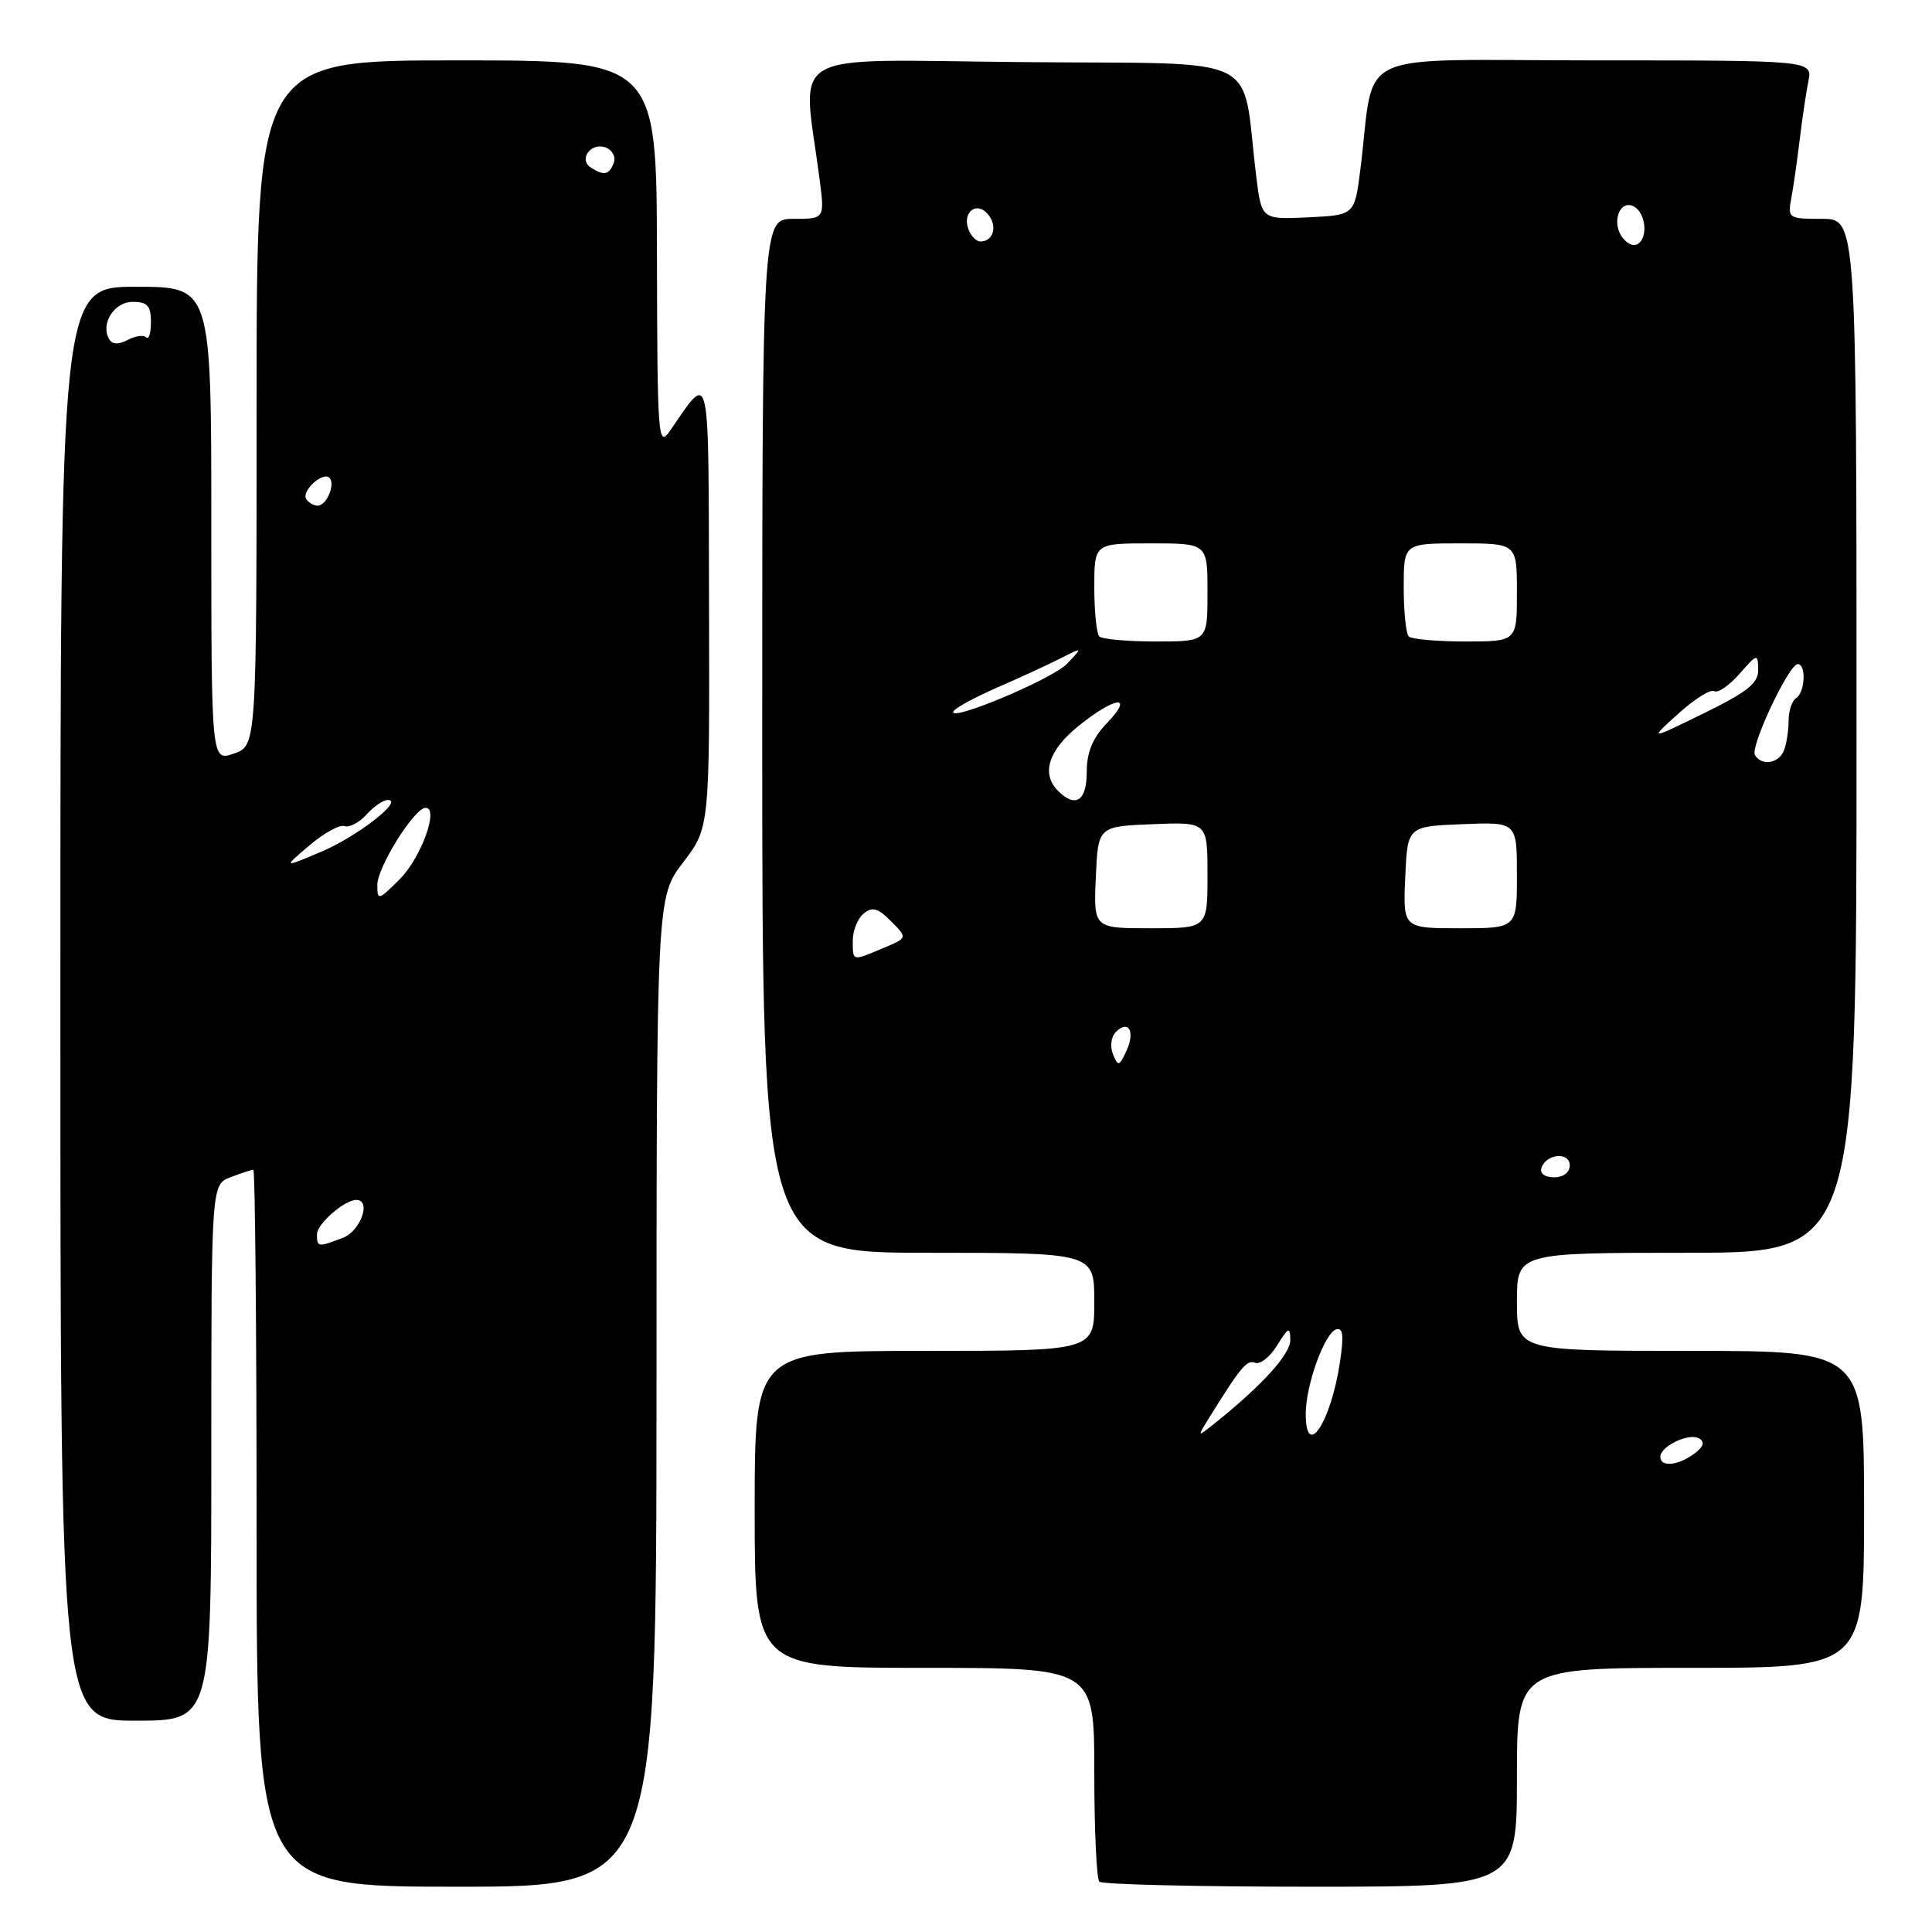 <?xml version="1.0" encoding="UTF-8" standalone="no"?>
<!DOCTYPE svg PUBLIC "-//W3C//DTD SVG 1.1//EN" "http://www.w3.org/Graphics/SVG/1.1/DTD/svg11.dtd" >
<svg xmlns="http://www.w3.org/2000/svg" xmlns:xlink="http://www.w3.org/1999/xlink" version="1.1" viewBox="0 0 256 256">
 <g >
 <path fill="currentColor"
d=" M 86.99 184.44 C 87.00 118.88 87.00 118.88 90.52 114.27 C 94.03 109.67 94.03 109.67 93.95 80.09 C 93.87 47.76 94.20 49.27 88.80 57.05 C 87.19 59.38 87.10 58.27 87.05 33.75 C 87.00 8.00 87.00 8.00 60.50 8.00 C 34.00 8.00 34.00 8.00 34.00 53.40 C 34.00 98.80 34.00 98.80 31.00 99.85 C 28.00 100.90 28.00 100.90 28.00 69.45 C 28.00 38.00 28.00 38.00 18.00 38.00 C 8.00 38.00 8.00 38.00 8.00 133.00 C 8.00 228.00 8.00 228.00 18.00 228.00 C 28.00 228.00 28.00 228.00 28.00 192.48 C 28.00 156.95 28.00 156.95 30.57 155.98 C 31.98 155.44 33.33 155.00 33.57 155.00 C 33.80 155.00 34.00 176.38 34.00 202.50 C 34.00 250.00 34.00 250.00 60.48 250.00 C 86.97 250.00 86.97 250.00 86.99 184.44 Z  M 201.00 235.50 C 201.00 221.00 201.00 221.00 224.00 221.00 C 247.00 221.00 247.00 221.00 247.00 200.00 C 247.00 179.00 247.00 179.00 224.00 179.00 C 201.00 179.00 201.00 179.00 201.00 172.50 C 201.00 166.00 201.00 166.00 223.50 166.00 C 246.00 166.00 246.00 166.00 246.00 97.50 C 246.00 29.00 246.00 29.00 241.42 29.00 C 236.97 29.00 236.86 28.92 237.36 26.25 C 237.64 24.74 238.14 21.25 238.47 18.50 C 238.80 15.75 239.32 12.26 239.62 10.75 C 240.16 8.00 240.16 8.00 211.14 8.00 C 178.48 8.00 182.30 6.21 180.25 22.50 C 179.49 28.50 179.49 28.50 173.33 28.80 C 167.16 29.09 167.16 29.09 166.45 23.30 C 164.42 6.77 168.03 8.53 135.60 8.23 C 103.34 7.94 106.33 6.22 108.60 23.75 C 109.28 29.00 109.28 29.00 105.14 29.00 C 101.00 29.00 101.00 29.00 101.00 97.50 C 101.00 166.00 101.00 166.00 123.00 166.00 C 145.00 166.00 145.00 166.00 145.00 172.50 C 145.00 179.00 145.00 179.00 122.50 179.00 C 100.00 179.00 100.00 179.00 100.00 200.00 C 100.00 221.00 100.00 221.00 122.50 221.00 C 145.00 221.00 145.00 221.00 145.00 234.83 C 145.00 242.44 145.30 248.97 145.67 249.33 C 146.03 249.70 158.63 250.00 173.67 250.00 C 201.00 250.00 201.00 250.00 201.00 235.50 Z  M 42.00 163.56 C 42.00 162.17 45.63 159.00 47.22 159.00 C 49.25 159.00 47.78 163.13 45.43 164.02 C 42.12 165.28 42.00 165.27 42.00 163.56 Z  M 50.00 117.24 C 50.00 114.91 54.88 107.10 56.38 107.04 C 58.22 106.96 55.82 113.64 52.98 116.48 C 50.13 119.33 50.00 119.36 50.00 117.24 Z  M 41.00 112.02 C 42.92 110.39 45.02 109.23 45.66 109.46 C 46.29 109.68 47.60 109.00 48.56 107.93 C 49.52 106.87 50.79 106.00 51.38 106.00 C 53.58 106.00 47.32 110.86 42.50 112.89 C 37.50 115.00 37.50 115.00 41.00 112.02 Z  M 40.57 66.11 C 39.92 65.06 42.78 62.45 43.65 63.31 C 44.48 64.15 43.28 67.00 42.09 67.00 C 41.56 67.00 40.87 66.60 40.57 66.11 Z  M 14.50 44.99 C 13.25 42.98 15.09 40.00 17.57 40.00 C 19.54 40.00 20.00 40.51 20.00 42.67 C 20.00 44.13 19.72 45.05 19.37 44.70 C 19.02 44.35 17.92 44.51 16.93 45.04 C 15.75 45.67 14.91 45.66 14.50 44.99 Z  M 78.30 22.21 C 76.60 21.13 78.32 18.80 80.27 19.55 C 81.15 19.89 81.63 20.80 81.33 21.58 C 80.72 23.18 80.04 23.32 78.30 22.21 Z  M 220.00 193.04 C 220.00 191.61 223.86 189.80 225.17 190.61 C 225.94 191.08 225.71 191.74 224.46 192.65 C 222.31 194.22 220.00 194.42 220.00 193.04 Z  M 160.29 187.75 C 164.46 181.05 165.22 180.15 166.33 180.58 C 166.99 180.82 168.29 179.79 169.23 178.26 C 170.73 175.84 170.95 175.75 170.97 177.55 C 171.00 179.42 167.25 183.56 161.04 188.53 C 158.58 190.50 158.58 190.50 160.29 187.75 Z  M 173.02 187.25 C 173.04 183.50 175.51 176.66 177.03 176.16 C 177.96 175.85 178.09 176.92 177.55 180.50 C 176.34 188.56 172.98 193.56 173.02 187.25 Z  M 204.25 154.75 C 204.88 152.86 208.00 152.59 208.00 154.43 C 208.00 155.35 207.15 156.00 205.92 156.00 C 204.69 156.00 204.01 155.48 204.25 154.75 Z  M 147.47 139.68 C 147.06 138.67 147.23 137.37 147.85 136.75 C 149.54 135.06 150.45 136.68 149.26 139.24 C 148.30 141.31 148.15 141.35 147.47 139.68 Z  M 113.00 124.62 C 113.00 123.31 113.64 121.71 114.43 121.06 C 115.57 120.11 116.31 120.31 118.07 122.07 C 120.27 124.27 120.27 124.27 117.02 125.63 C 112.87 127.38 113.00 127.41 113.00 124.62 Z  M 145.20 116.25 C 145.50 109.50 145.50 109.50 152.75 109.21 C 160.00 108.91 160.00 108.91 160.00 115.96 C 160.00 123.00 160.00 123.00 152.45 123.00 C 144.91 123.00 144.91 123.00 145.20 116.25 Z  M 186.20 116.25 C 186.50 109.50 186.50 109.50 193.75 109.21 C 201.00 108.91 201.00 108.91 201.00 115.96 C 201.00 123.00 201.00 123.00 193.45 123.00 C 185.91 123.00 185.91 123.00 186.20 116.25 Z  M 140.20 104.80 C 137.92 102.52 138.92 99.40 142.94 96.17 C 147.82 92.25 150.33 92.00 146.69 95.80 C 144.76 97.81 144.00 99.66 144.00 102.30 C 144.00 106.13 142.51 107.11 140.20 104.80 Z  M 232.54 100.06 C 231.87 98.98 237.03 88.00 238.21 88.00 C 239.36 88.00 239.18 91.77 238.00 92.50 C 237.45 92.84 237.00 94.18 237.00 95.48 C 237.00 96.77 236.73 98.55 236.39 99.42 C 235.73 101.16 233.45 101.54 232.54 100.06 Z  M 222.39 94.56 C 224.52 92.63 226.66 91.29 227.14 91.58 C 227.61 91.88 229.11 90.85 230.47 89.31 C 232.86 86.59 232.94 86.57 232.97 88.74 C 232.99 90.53 231.57 91.67 225.75 94.52 C 218.50 98.07 218.50 98.07 222.39 94.56 Z  M 126.37 94.21 C 126.64 93.77 129.26 92.36 132.18 91.08 C 135.11 89.81 138.85 88.08 140.50 87.25 C 143.50 85.73 143.50 85.73 141.40 87.94 C 139.42 90.02 125.32 95.90 126.37 94.21 Z  M 145.67 84.33 C 145.30 83.97 145.00 81.04 145.00 77.83 C 145.00 72.00 145.00 72.00 152.50 72.00 C 160.00 72.00 160.00 72.00 160.00 78.50 C 160.00 85.00 160.00 85.00 153.17 85.00 C 149.41 85.00 146.03 84.70 145.67 84.33 Z  M 186.67 84.33 C 186.30 83.97 186.00 81.04 186.00 77.83 C 186.00 72.00 186.00 72.00 193.50 72.00 C 201.00 72.00 201.00 72.00 201.00 78.50 C 201.00 85.00 201.00 85.00 194.17 85.00 C 190.41 85.00 187.03 84.70 186.67 84.33 Z  M 215.05 31.56 C 213.56 29.76 214.43 26.64 216.25 27.25 C 217.84 27.78 218.48 30.92 217.25 32.15 C 216.67 32.73 215.83 32.51 215.05 31.56 Z  M 128.34 30.43 C 127.45 28.12 129.41 26.59 130.93 28.41 C 132.21 29.96 131.63 32.00 129.91 32.00 C 129.37 32.00 128.67 31.29 128.34 30.43 Z "/>
</g>
</svg>